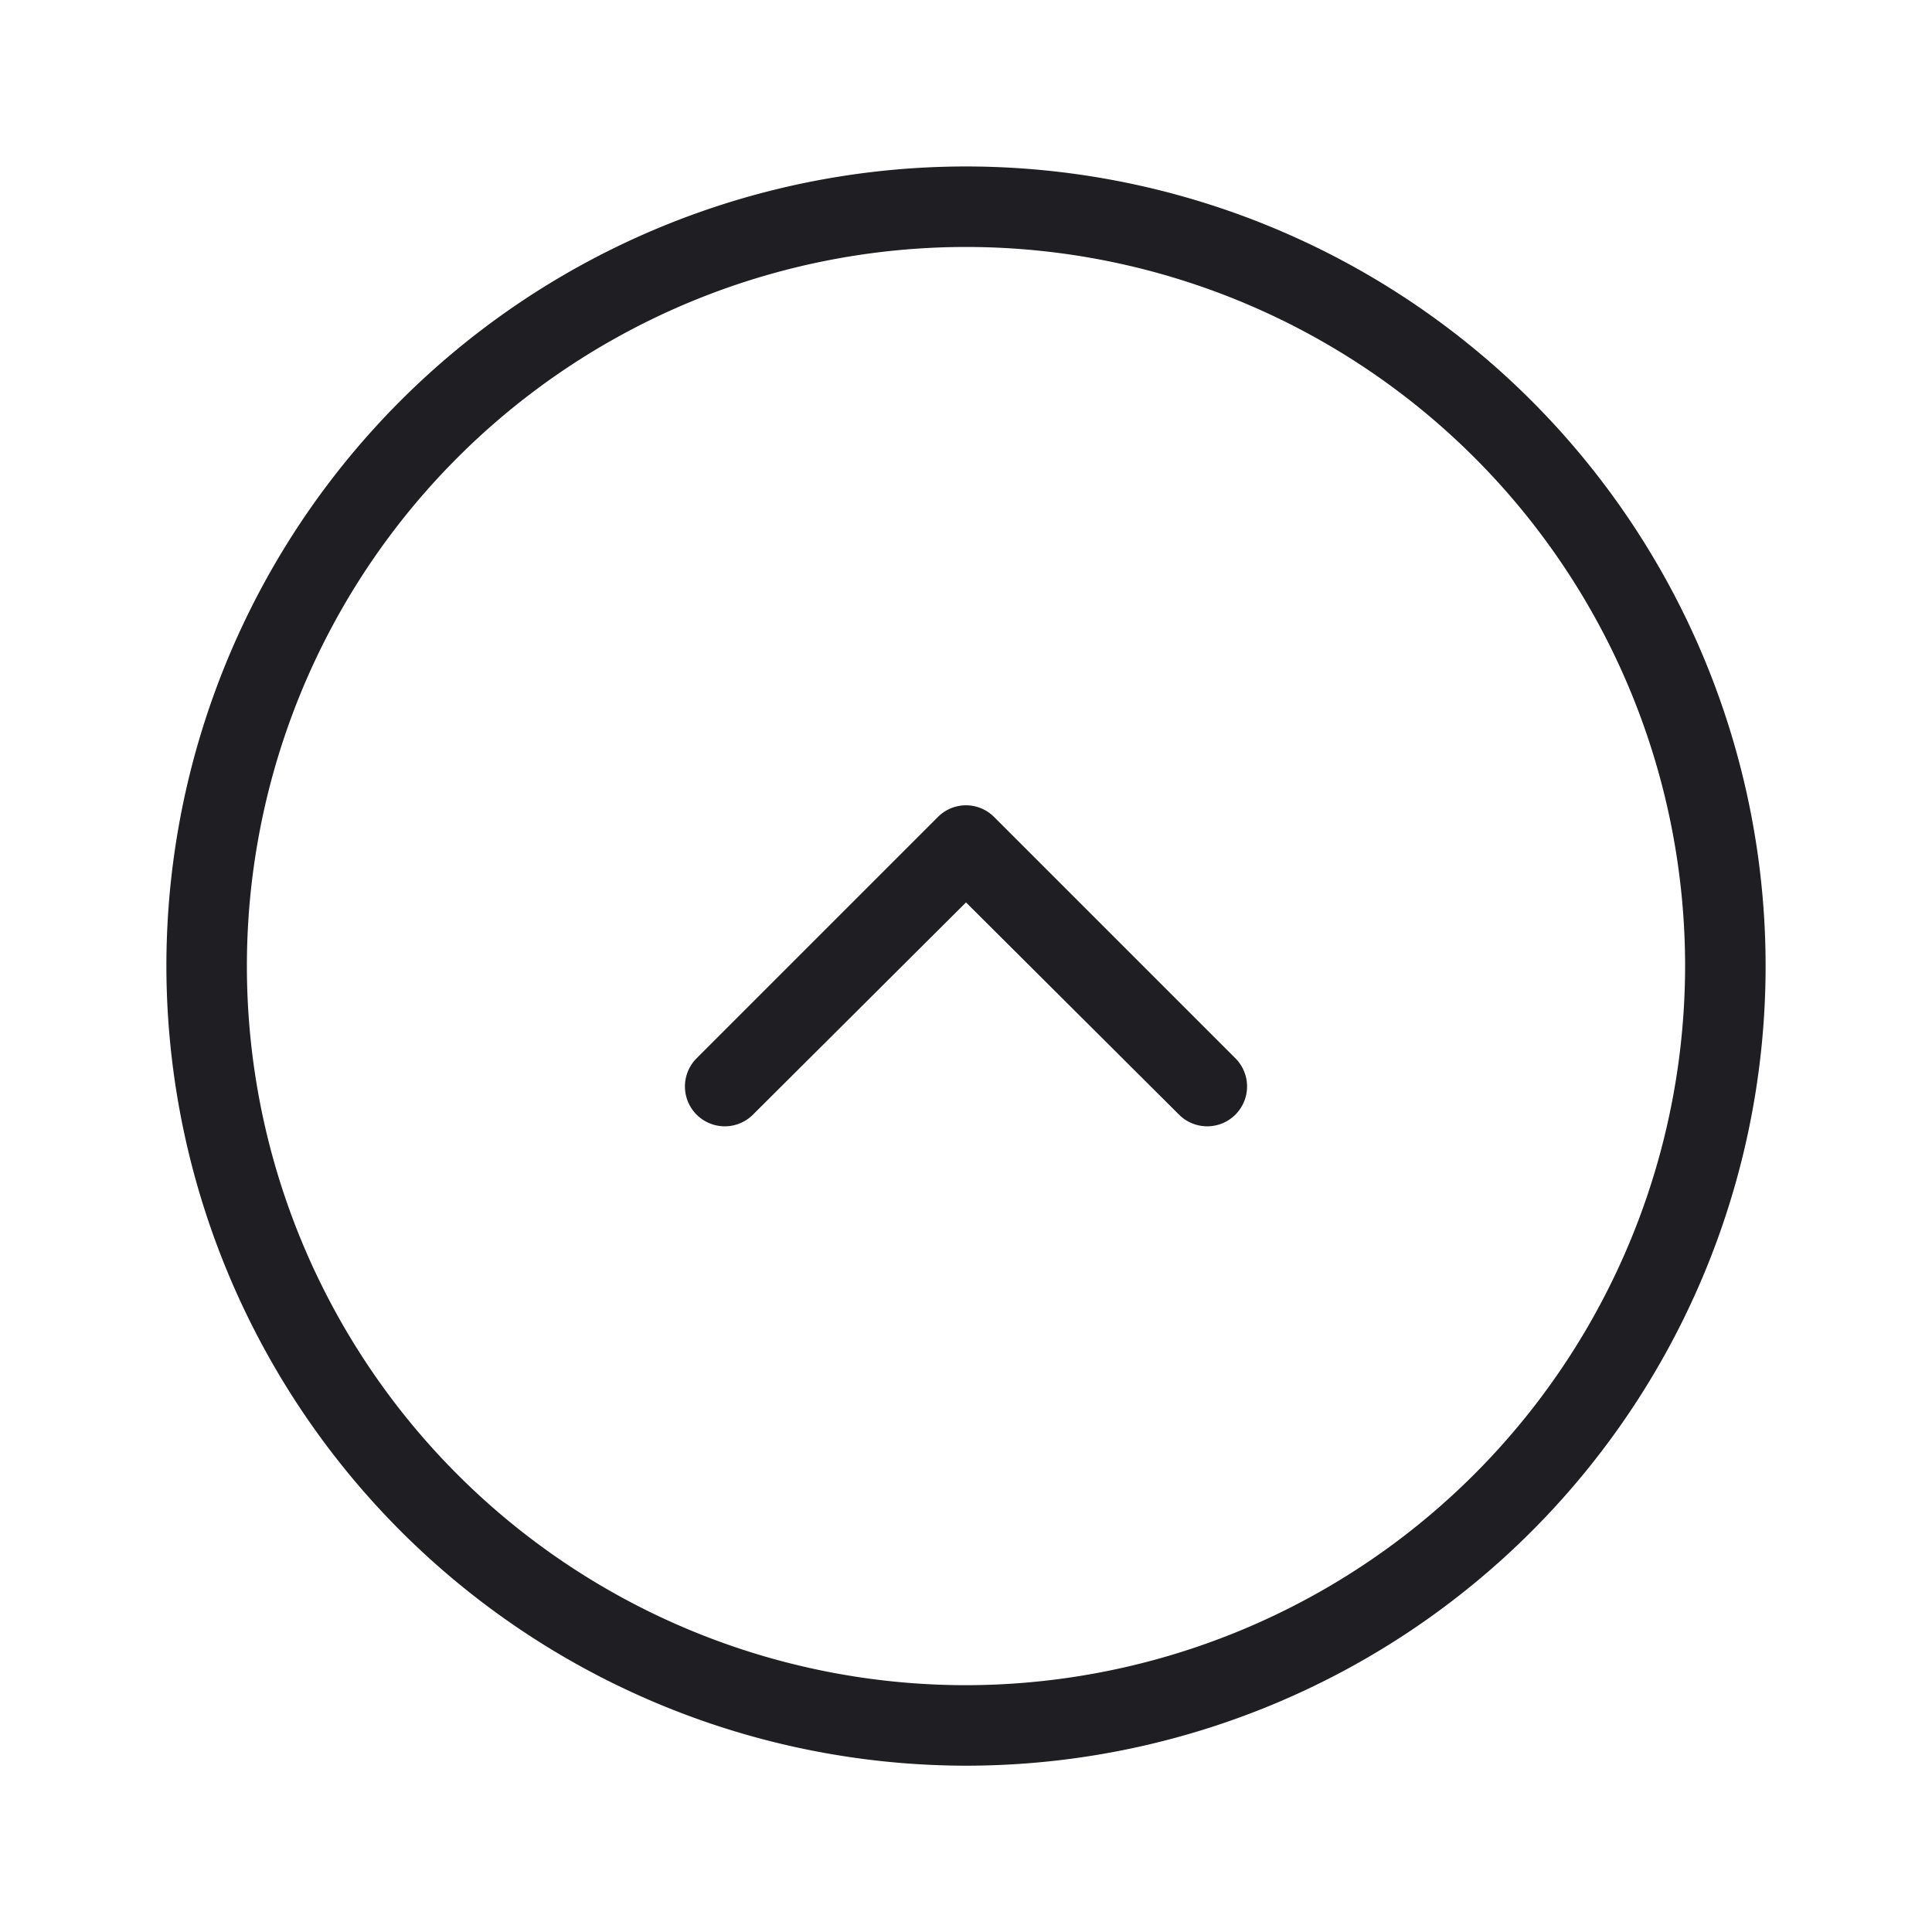 <svg xmlns="http://www.w3.org/2000/svg" viewBox="0 0 24 24">
  <g id="Circle_Chev_Up" data-name="Circle Chev Up">
    <g>
      <path d="M11.65,10.15a.492.492,0,0,1,.7,0l3,3a.495.495,0,0,1-.7.7L12,11.21,9.35,13.85a.495.495,0,0,1-.7-.7Z" style="fill: #1e1e23"/>
      <path d="M2.067,12A9.933,9.933,0,1,1,12,21.934,9.944,9.944,0,0,1,2.067,12Zm18.866,0A8.933,8.933,0,1,0,12,20.934,8.943,8.943,0,0,0,20.933,12Z" style="fill: #1e1e23"/>
    </g>
  </g>
</svg>
